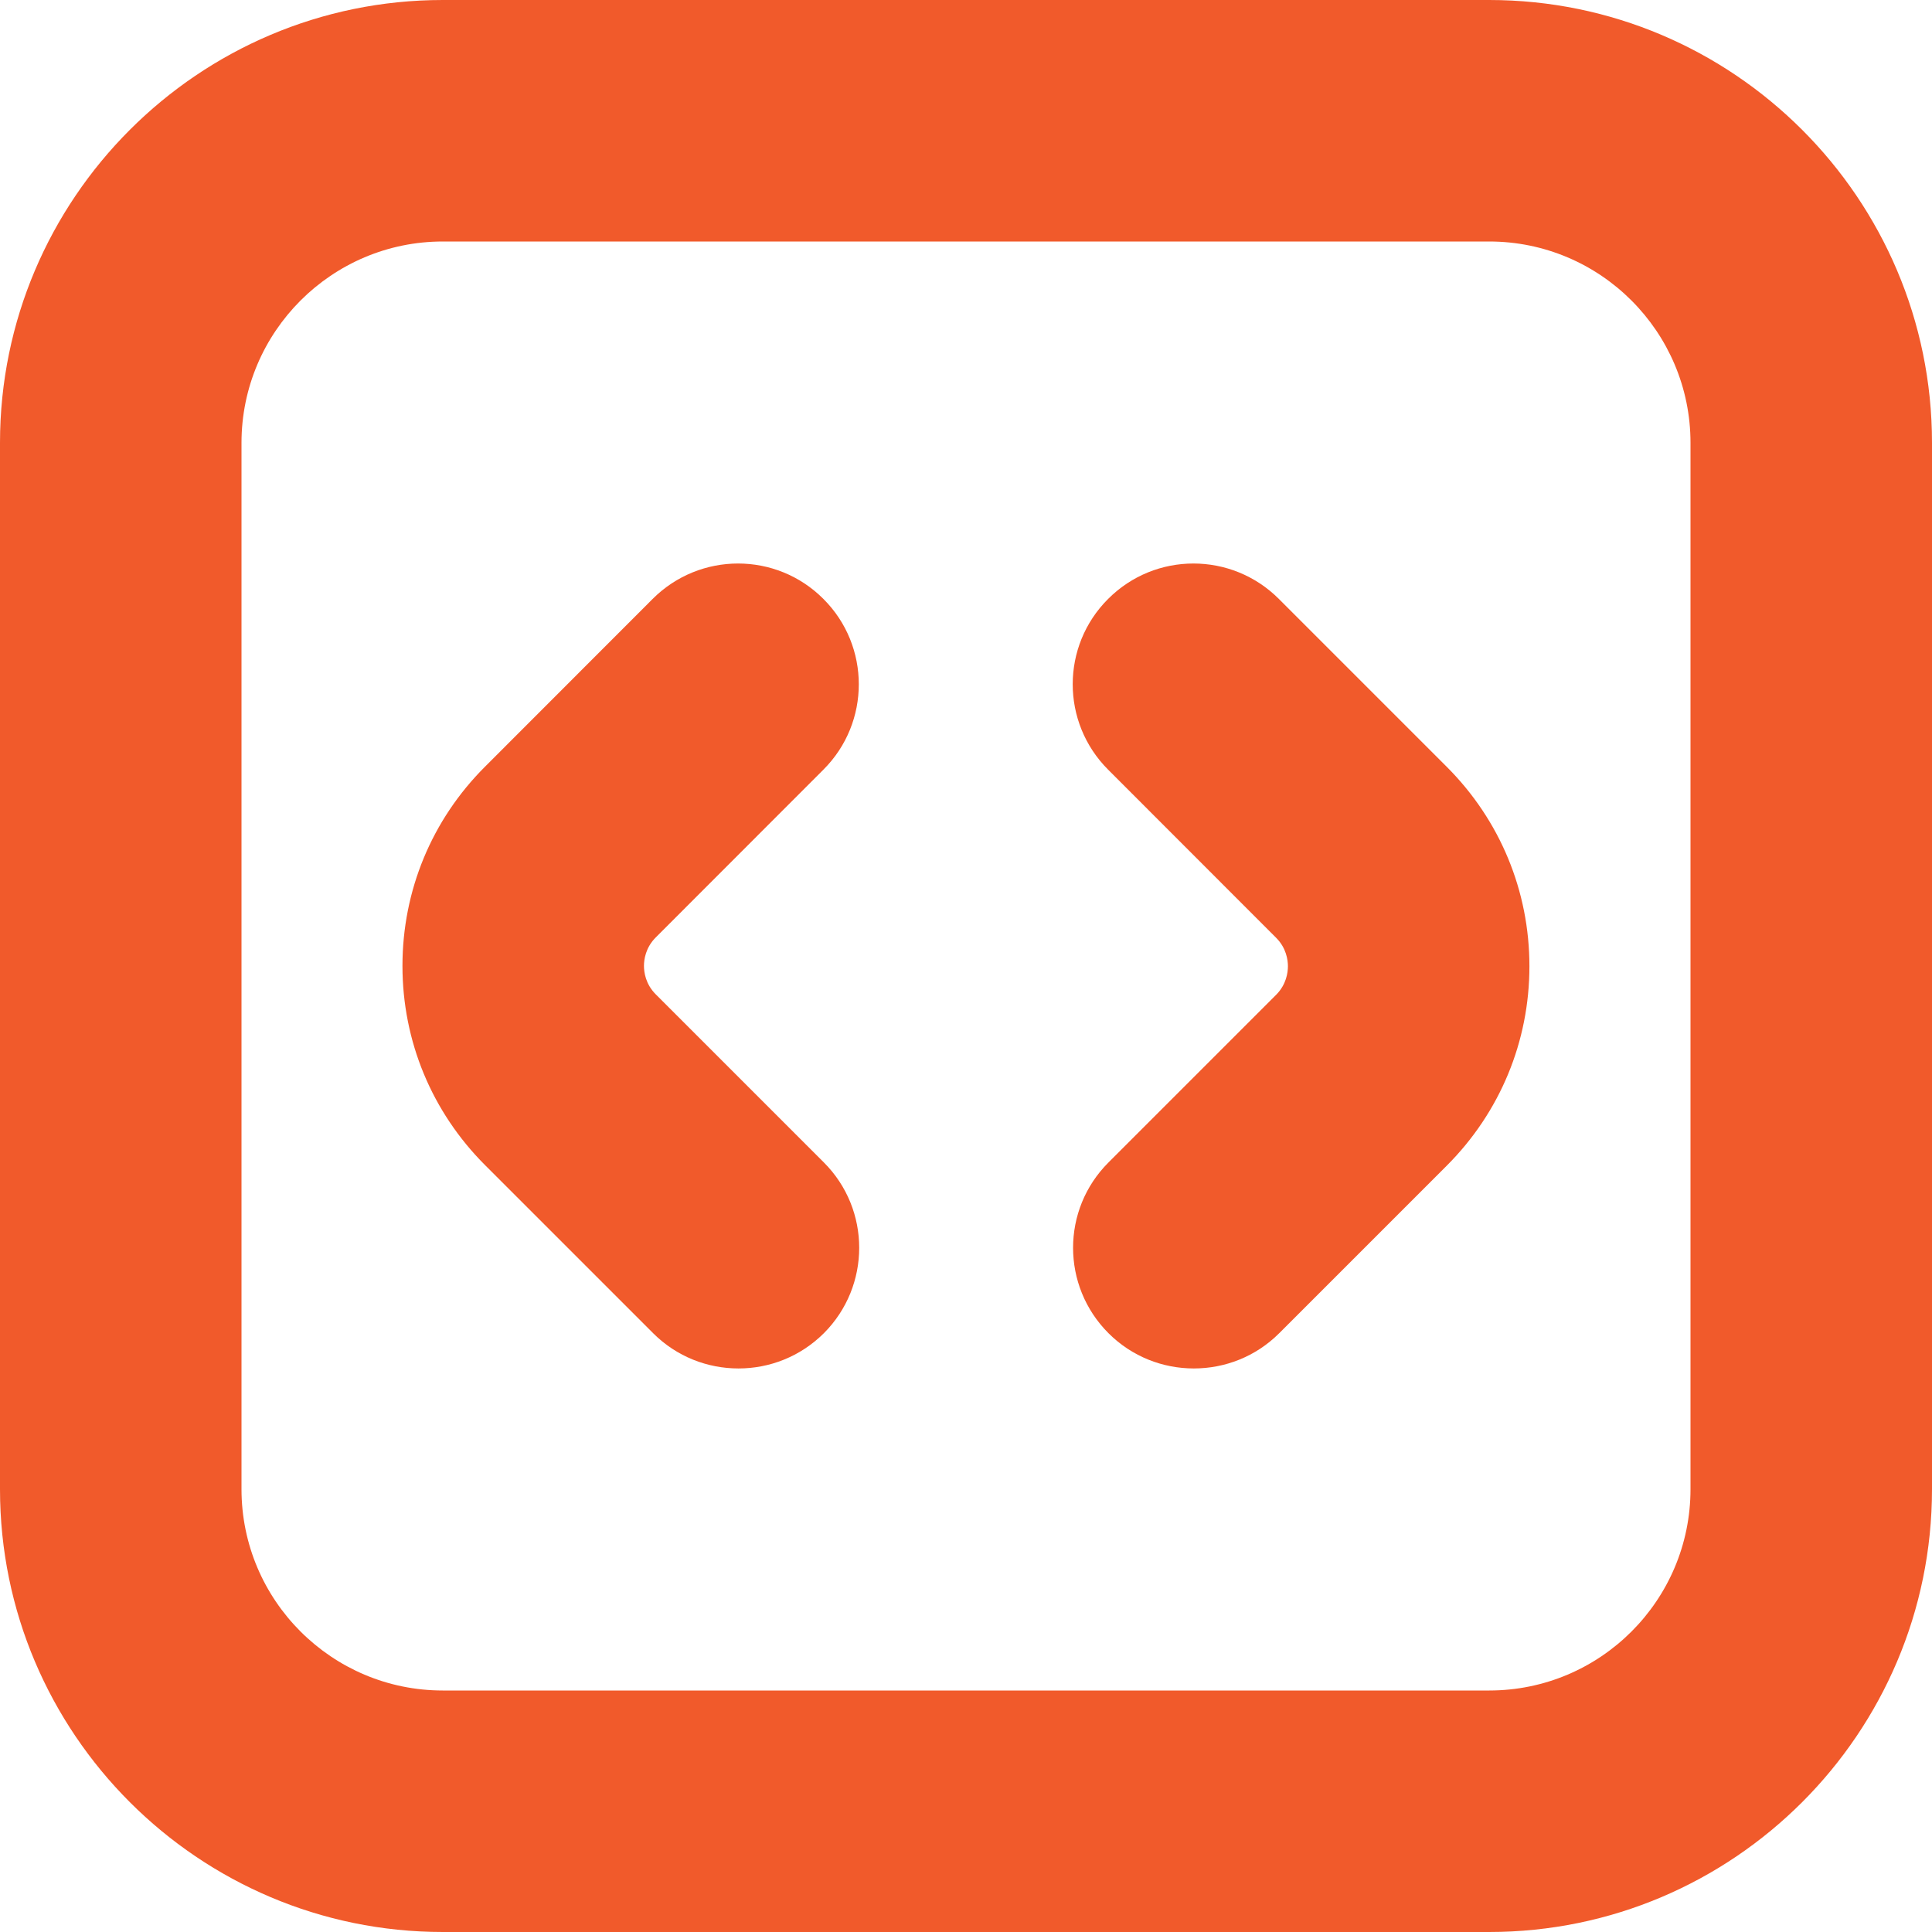 <svg width="16" height="16" viewBox="0 0 16 16" fill="none" xmlns="http://www.w3.org/2000/svg">
<g id="free-icon-font-square-code-8778062 (1) 1" clip-path="url(#clip0_2081_1018)">
<path id="Vector" d="M9.887 11.333C9.631 11.333 9.375 11.236 9.18 11.041C8.789 10.65 8.789 10.017 9.18 9.627L10.569 8.238C10.653 8.153 10.666 8.054 10.666 8.002C10.666 7.951 10.653 7.851 10.569 7.767L9.177 6.374C8.786 5.983 8.786 5.35 9.177 4.96C9.567 4.569 10.2 4.569 10.591 4.96L11.983 6.352C12.423 6.793 12.666 7.379 12.666 8.002C12.666 8.625 12.423 9.211 11.983 9.652L10.594 11.041C10.399 11.236 10.143 11.333 9.887 11.333H9.887ZM6.823 11.041C7.213 10.65 7.213 10.017 6.823 9.627L5.431 8.235C5.346 8.15 5.333 8.051 5.333 7.999C5.333 7.947 5.346 7.848 5.431 7.763L6.819 6.374C7.21 5.984 7.21 5.35 6.819 4.96C6.429 4.569 5.796 4.569 5.405 4.96L4.017 6.349C3.576 6.789 3.333 7.375 3.333 7.999C3.333 8.622 3.576 9.208 4.017 9.649L5.409 11.041C5.604 11.236 5.86 11.333 6.116 11.333C6.372 11.333 6.627 11.236 6.823 11.041ZM16 12.333V3.667C16 1.645 14.355 0 12.333 0H3.667C1.645 0 0 1.645 0 3.667V12.333C0 14.355 1.645 16 3.667 16H12.333C14.355 16 16 14.355 16 12.333ZM12.333 2C13.253 2 14 2.748 14 3.667V12.333C14 13.253 13.253 14 12.333 14H3.667C2.748 14 2 13.253 2 12.333V3.667C2 2.748 2.748 2 3.667 2H12.333Z" fill="#F15A2B"/>
</g>
<defs>
<clipPath id="clip0_2081_1018">
<rect width="16" height="16" fill="white"/>
</clipPath>
</defs>
</svg>
